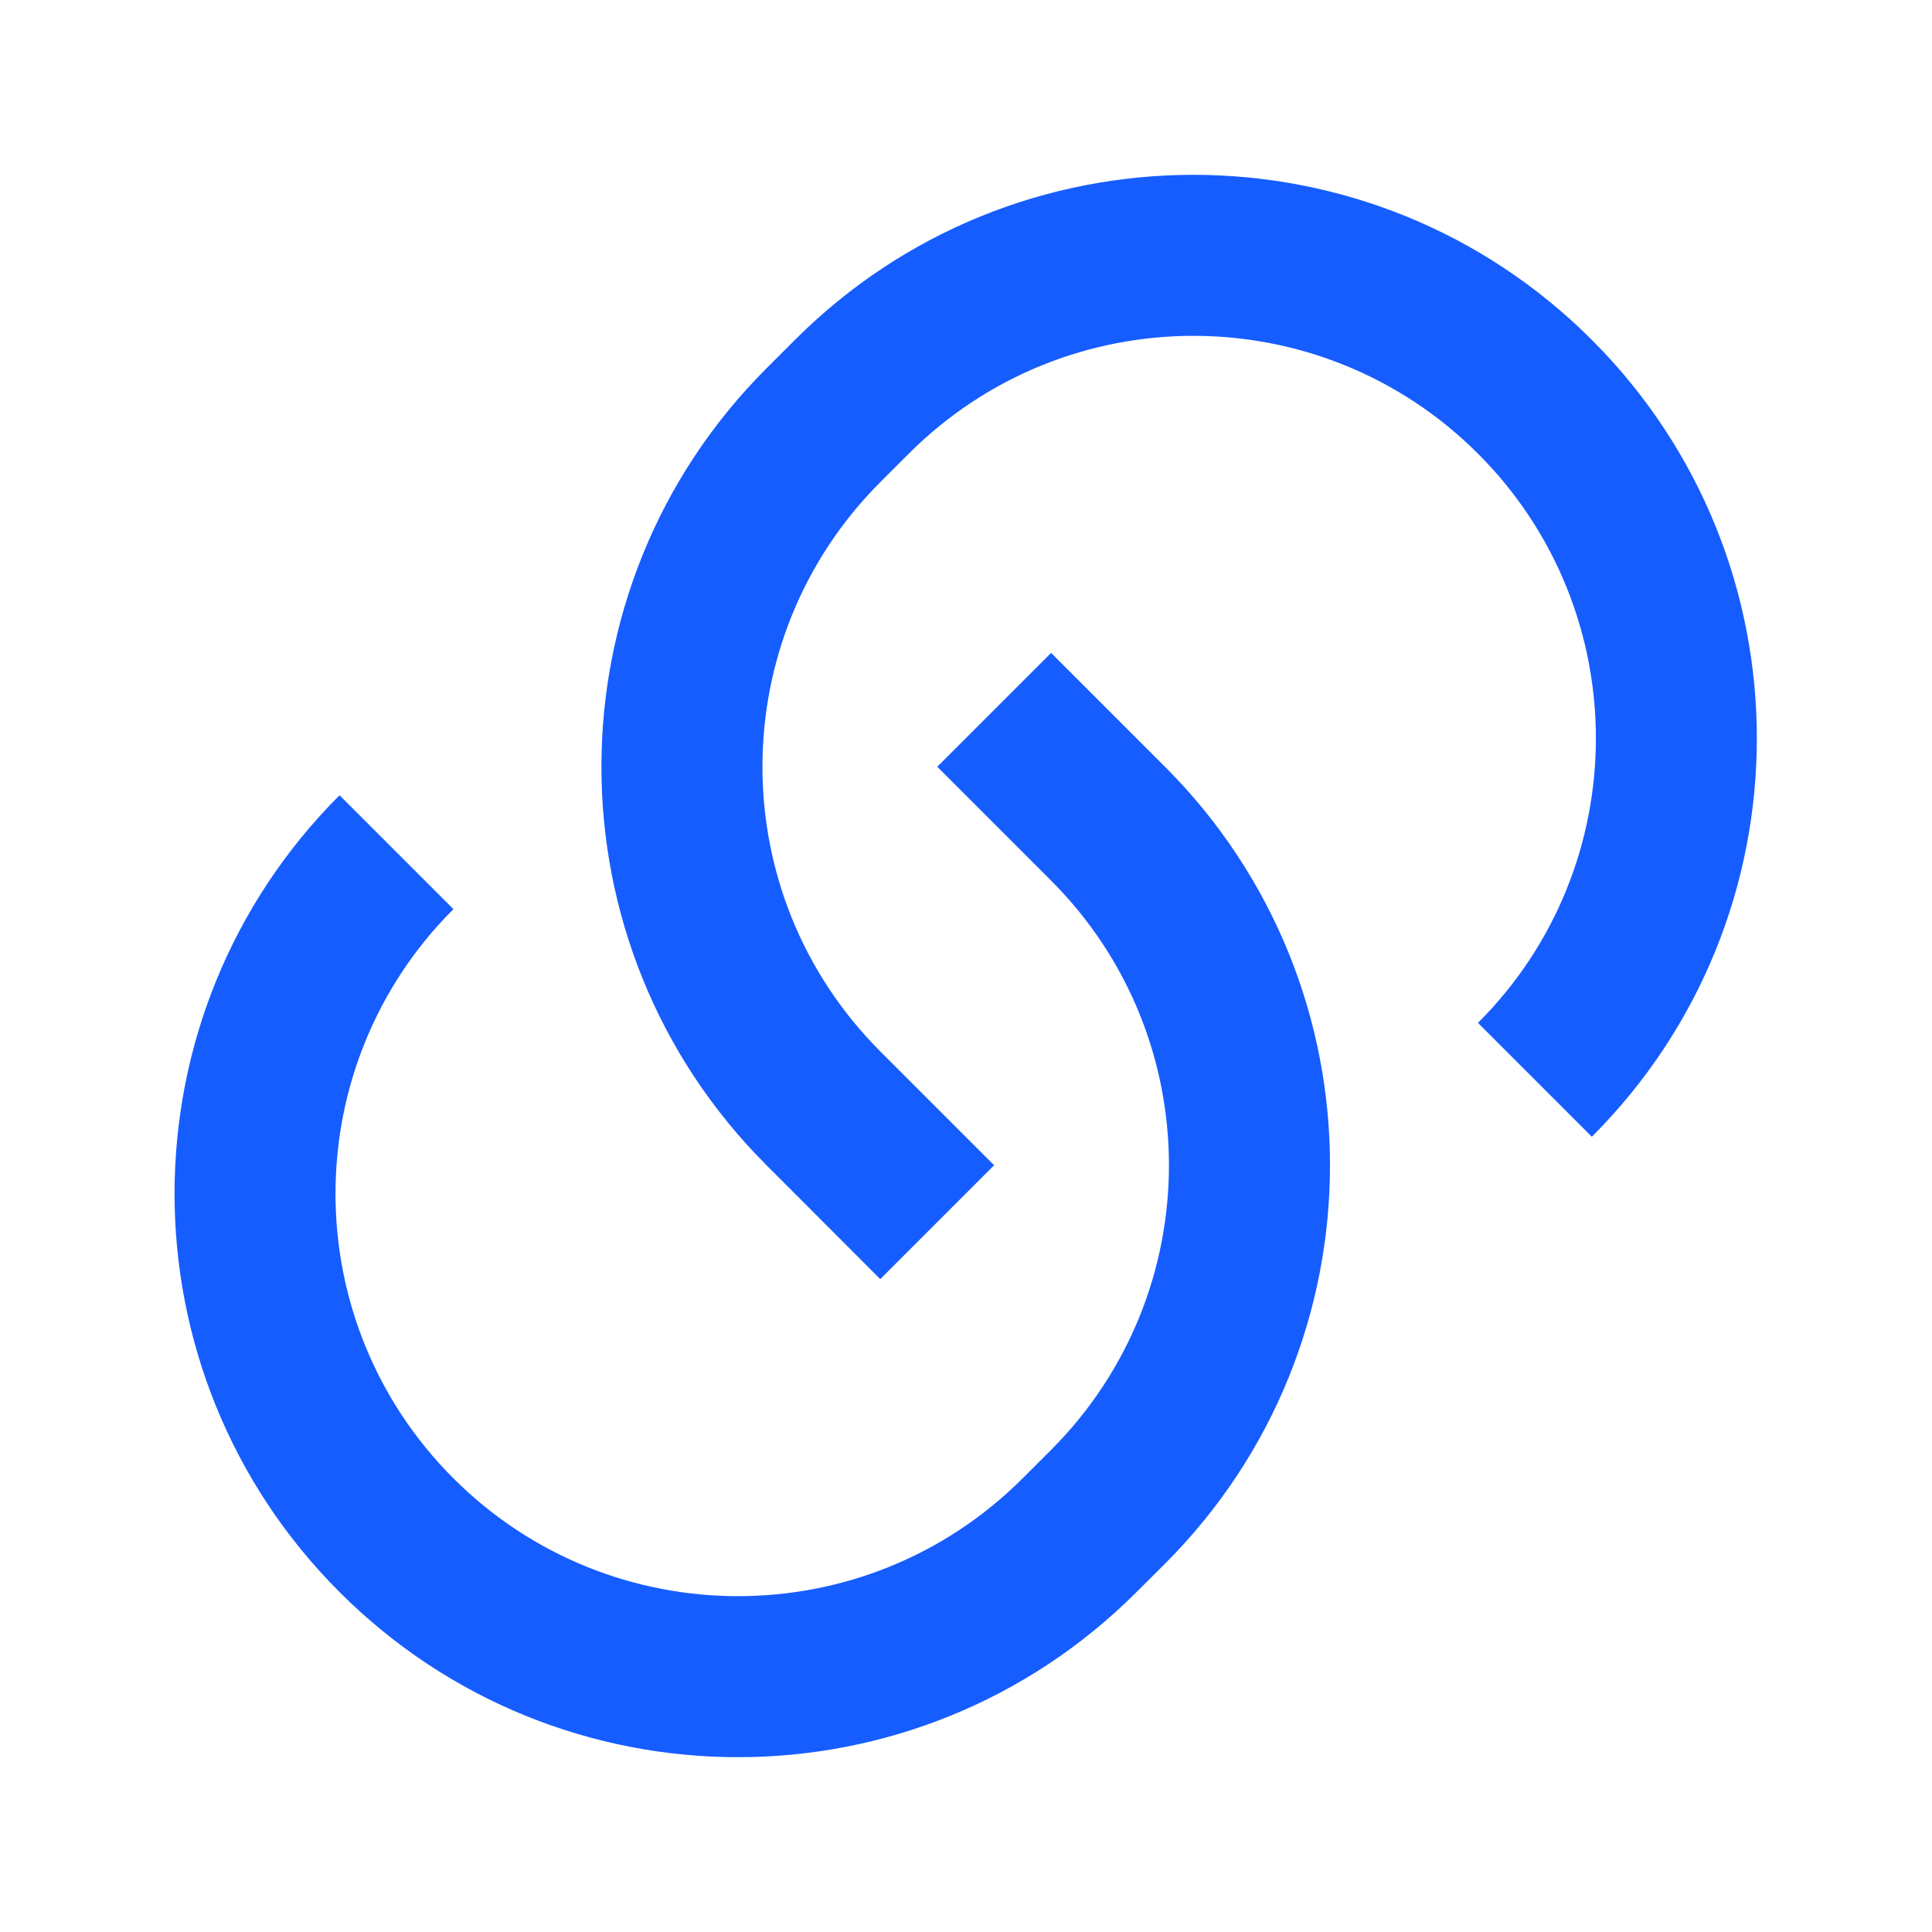 <svg xmlns="http://www.w3.org/2000/svg" width="16" height="16" viewBox="0 0 16 16" fill="none">
  <path d="M8.705 5.407L9.648 6.35C11.47 8.173 11.47 11.127 9.648 12.95L9.412 13.185C7.589 15.008 4.635 15.008 2.812 13.185C0.99 11.363 0.99 8.408 2.812 6.586L3.755 7.529C2.453 8.83 2.453 10.941 3.755 12.243C5.057 13.544 7.167 13.544 8.469 12.243L8.705 12.007C10.006 10.705 10.006 8.595 8.705 7.293L7.762 6.35L8.705 5.407ZM13.183 9.414L12.24 8.471C13.542 7.17 13.542 5.059 12.24 3.757C10.938 2.456 8.828 2.456 7.526 3.757L7.29 3.993C5.989 5.295 5.989 7.405 7.29 8.707L8.233 9.65L7.29 10.593L6.348 9.65C4.525 7.828 4.525 4.873 6.348 3.05L6.583 2.815C8.406 0.992 11.361 0.992 13.183 2.815C15.005 4.637 15.005 7.592 13.183 9.414Z" fill="#165DFF"/>
</svg>
